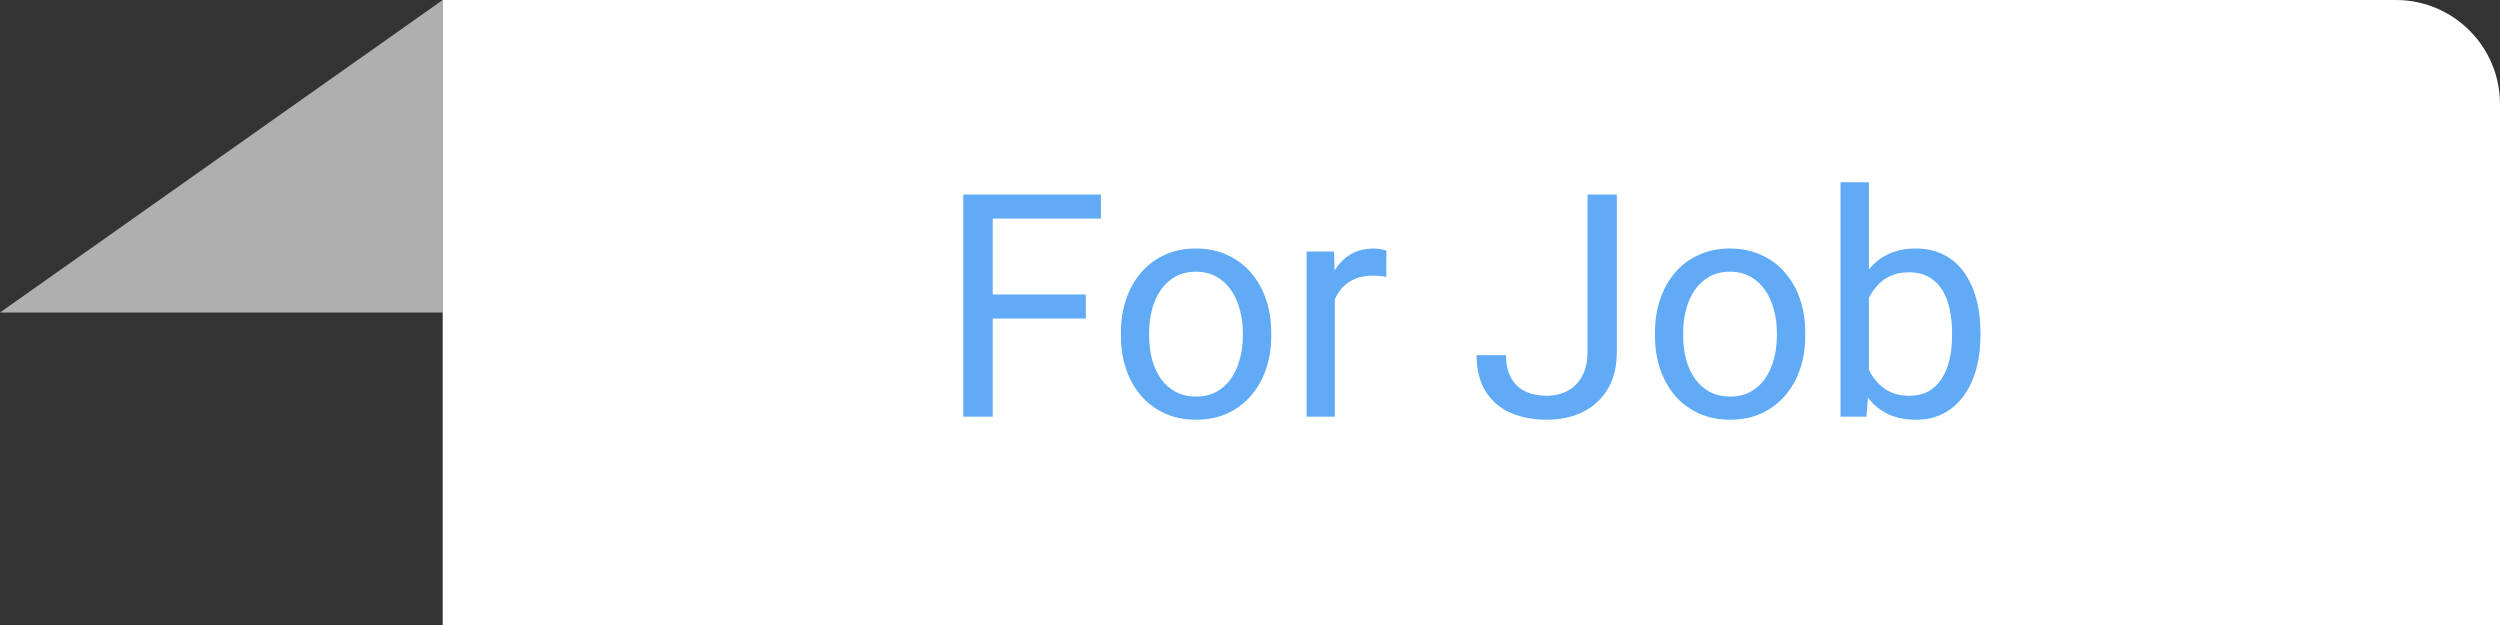 <svg width="96" height="24" viewBox="0 0 96 24" fill="none" xmlns="http://www.w3.org/2000/svg">
<rect x="0" y="0" width="96" height="24" fill="#333333" stroke="none"/>
<path d="M17 12V0L0 12H17Z" fill="#AFAFAF"/>
<path d="M17 0H92C94.209 0 96 1.791 96 4V24H17V0Z" fill="white"/>
<path d="M38.121 7.469V16H36.99V7.469H38.121ZM41.695 11.307V12.232H37.875V11.307H41.695ZM42.275 7.469V8.395H37.875V7.469H42.275ZM43.043 12.9V12.766C43.043 12.309 43.109 11.885 43.242 11.494C43.375 11.1 43.566 10.758 43.816 10.469C44.066 10.176 44.369 9.949 44.725 9.789C45.08 9.625 45.478 9.543 45.92 9.543C46.365 9.543 46.766 9.625 47.121 9.789C47.48 9.949 47.785 10.176 48.035 10.469C48.289 10.758 48.482 11.1 48.615 11.494C48.748 11.885 48.815 12.309 48.815 12.766V12.9C48.815 13.357 48.748 13.781 48.615 14.172C48.482 14.562 48.289 14.904 48.035 15.197C47.785 15.486 47.482 15.713 47.127 15.877C46.775 16.037 46.377 16.117 45.932 16.117C45.486 16.117 45.086 16.037 44.73 15.877C44.375 15.713 44.07 15.486 43.816 15.197C43.566 14.904 43.375 14.562 43.242 14.172C43.109 13.781 43.043 13.357 43.043 12.9ZM44.127 12.766V12.9C44.127 13.217 44.164 13.516 44.238 13.797C44.312 14.074 44.424 14.32 44.572 14.535C44.725 14.75 44.914 14.92 45.141 15.045C45.367 15.166 45.631 15.227 45.932 15.227C46.228 15.227 46.488 15.166 46.711 15.045C46.938 14.92 47.125 14.75 47.273 14.535C47.422 14.32 47.533 14.074 47.607 13.797C47.685 13.516 47.725 13.217 47.725 12.9V12.766C47.725 12.453 47.685 12.158 47.607 11.881C47.533 11.6 47.42 11.352 47.268 11.137C47.119 10.918 46.932 10.746 46.705 10.621C46.482 10.496 46.221 10.434 45.92 10.434C45.623 10.434 45.361 10.496 45.135 10.621C44.912 10.746 44.725 10.918 44.572 11.137C44.424 11.352 44.312 11.6 44.238 11.881C44.164 12.158 44.127 12.453 44.127 12.766ZM51.258 10.656V16H50.174V9.66H51.228L51.258 10.656ZM53.238 9.625L53.232 10.633C53.143 10.613 53.057 10.602 52.975 10.598C52.897 10.59 52.807 10.586 52.705 10.586C52.455 10.586 52.234 10.625 52.043 10.703C51.852 10.781 51.69 10.891 51.557 11.031C51.424 11.172 51.318 11.34 51.24 11.535C51.166 11.727 51.117 11.938 51.094 12.168L50.789 12.344C50.789 11.961 50.826 11.602 50.9 11.266C50.978 10.93 51.098 10.633 51.258 10.375C51.418 10.113 51.621 9.91 51.867 9.766C52.117 9.617 52.414 9.543 52.758 9.543C52.836 9.543 52.926 9.553 53.027 9.572C53.129 9.588 53.199 9.605 53.238 9.625ZM60.961 13.51V7.469H62.086V13.51C62.086 14.072 61.971 14.547 61.74 14.934C61.51 15.32 61.191 15.615 60.785 15.818C60.383 16.018 59.92 16.117 59.397 16.117C58.873 16.117 58.408 16.027 58.002 15.848C57.596 15.668 57.277 15.395 57.047 15.027C56.816 14.66 56.701 14.197 56.701 13.639H57.832C57.832 13.998 57.898 14.293 58.031 14.523C58.164 14.754 58.348 14.924 58.582 15.033C58.82 15.143 59.092 15.197 59.397 15.197C59.693 15.197 59.959 15.135 60.193 15.01C60.432 14.881 60.619 14.691 60.756 14.441C60.893 14.188 60.961 13.877 60.961 13.51ZM63.551 12.9V12.766C63.551 12.309 63.617 11.885 63.75 11.494C63.883 11.1 64.074 10.758 64.324 10.469C64.574 10.176 64.877 9.949 65.232 9.789C65.588 9.625 65.986 9.543 66.428 9.543C66.873 9.543 67.273 9.625 67.629 9.789C67.988 9.949 68.293 10.176 68.543 10.469C68.797 10.758 68.99 11.1 69.123 11.494C69.256 11.885 69.322 12.309 69.322 12.766V12.9C69.322 13.357 69.256 13.781 69.123 14.172C68.99 14.562 68.797 14.904 68.543 15.197C68.293 15.486 67.99 15.713 67.635 15.877C67.283 16.037 66.885 16.117 66.439 16.117C65.994 16.117 65.594 16.037 65.238 15.877C64.883 15.713 64.578 15.486 64.324 15.197C64.074 14.904 63.883 14.562 63.75 14.172C63.617 13.781 63.551 13.357 63.551 12.9ZM64.635 12.766V12.9C64.635 13.217 64.672 13.516 64.746 13.797C64.82 14.074 64.932 14.32 65.08 14.535C65.232 14.75 65.422 14.92 65.648 15.045C65.875 15.166 66.139 15.227 66.439 15.227C66.736 15.227 66.996 15.166 67.219 15.045C67.445 14.92 67.633 14.75 67.781 14.535C67.93 14.32 68.041 14.074 68.115 13.797C68.193 13.516 68.232 13.217 68.232 12.9V12.766C68.232 12.453 68.193 12.158 68.115 11.881C68.041 11.6 67.928 11.352 67.775 11.137C67.627 10.918 67.439 10.746 67.213 10.621C66.99 10.496 66.728 10.434 66.428 10.434C66.131 10.434 65.869 10.496 65.643 10.621C65.42 10.746 65.232 10.918 65.08 11.137C64.932 11.352 64.82 11.6 64.746 11.881C64.672 12.158 64.635 12.453 64.635 12.766ZM70.676 7H71.766V14.77L71.672 16H70.676V7ZM76.049 12.777V12.9C76.049 13.361 75.994 13.789 75.885 14.184C75.775 14.574 75.615 14.914 75.404 15.203C75.193 15.492 74.936 15.717 74.631 15.877C74.326 16.037 73.977 16.117 73.582 16.117C73.18 16.117 72.826 16.049 72.522 15.912C72.221 15.771 71.967 15.57 71.76 15.309C71.553 15.047 71.387 14.73 71.262 14.359C71.141 13.988 71.057 13.57 71.01 13.105V12.566C71.057 12.098 71.141 11.678 71.262 11.307C71.387 10.935 71.553 10.619 71.76 10.357C71.967 10.092 72.221 9.891 72.522 9.754C72.822 9.613 73.172 9.543 73.57 9.543C73.969 9.543 74.322 9.621 74.631 9.777C74.939 9.93 75.197 10.148 75.404 10.434C75.615 10.719 75.775 11.06 75.885 11.459C75.994 11.854 76.049 12.293 76.049 12.777ZM74.959 12.9V12.777C74.959 12.461 74.93 12.164 74.871 11.887C74.812 11.605 74.719 11.359 74.59 11.148C74.461 10.934 74.291 10.766 74.08 10.645C73.869 10.52 73.609 10.457 73.301 10.457C73.027 10.457 72.789 10.504 72.586 10.598C72.387 10.691 72.217 10.818 72.076 10.979C71.936 11.135 71.82 11.315 71.731 11.518C71.644 11.717 71.58 11.924 71.537 12.139V13.551C71.6 13.824 71.701 14.088 71.842 14.342C71.986 14.592 72.178 14.797 72.416 14.957C72.658 15.117 72.957 15.197 73.312 15.197C73.606 15.197 73.856 15.139 74.062 15.021C74.273 14.9 74.443 14.734 74.572 14.523C74.705 14.312 74.803 14.068 74.865 13.791C74.928 13.514 74.959 13.217 74.959 12.9Z" fill="#60AAF6"/>
</svg>
